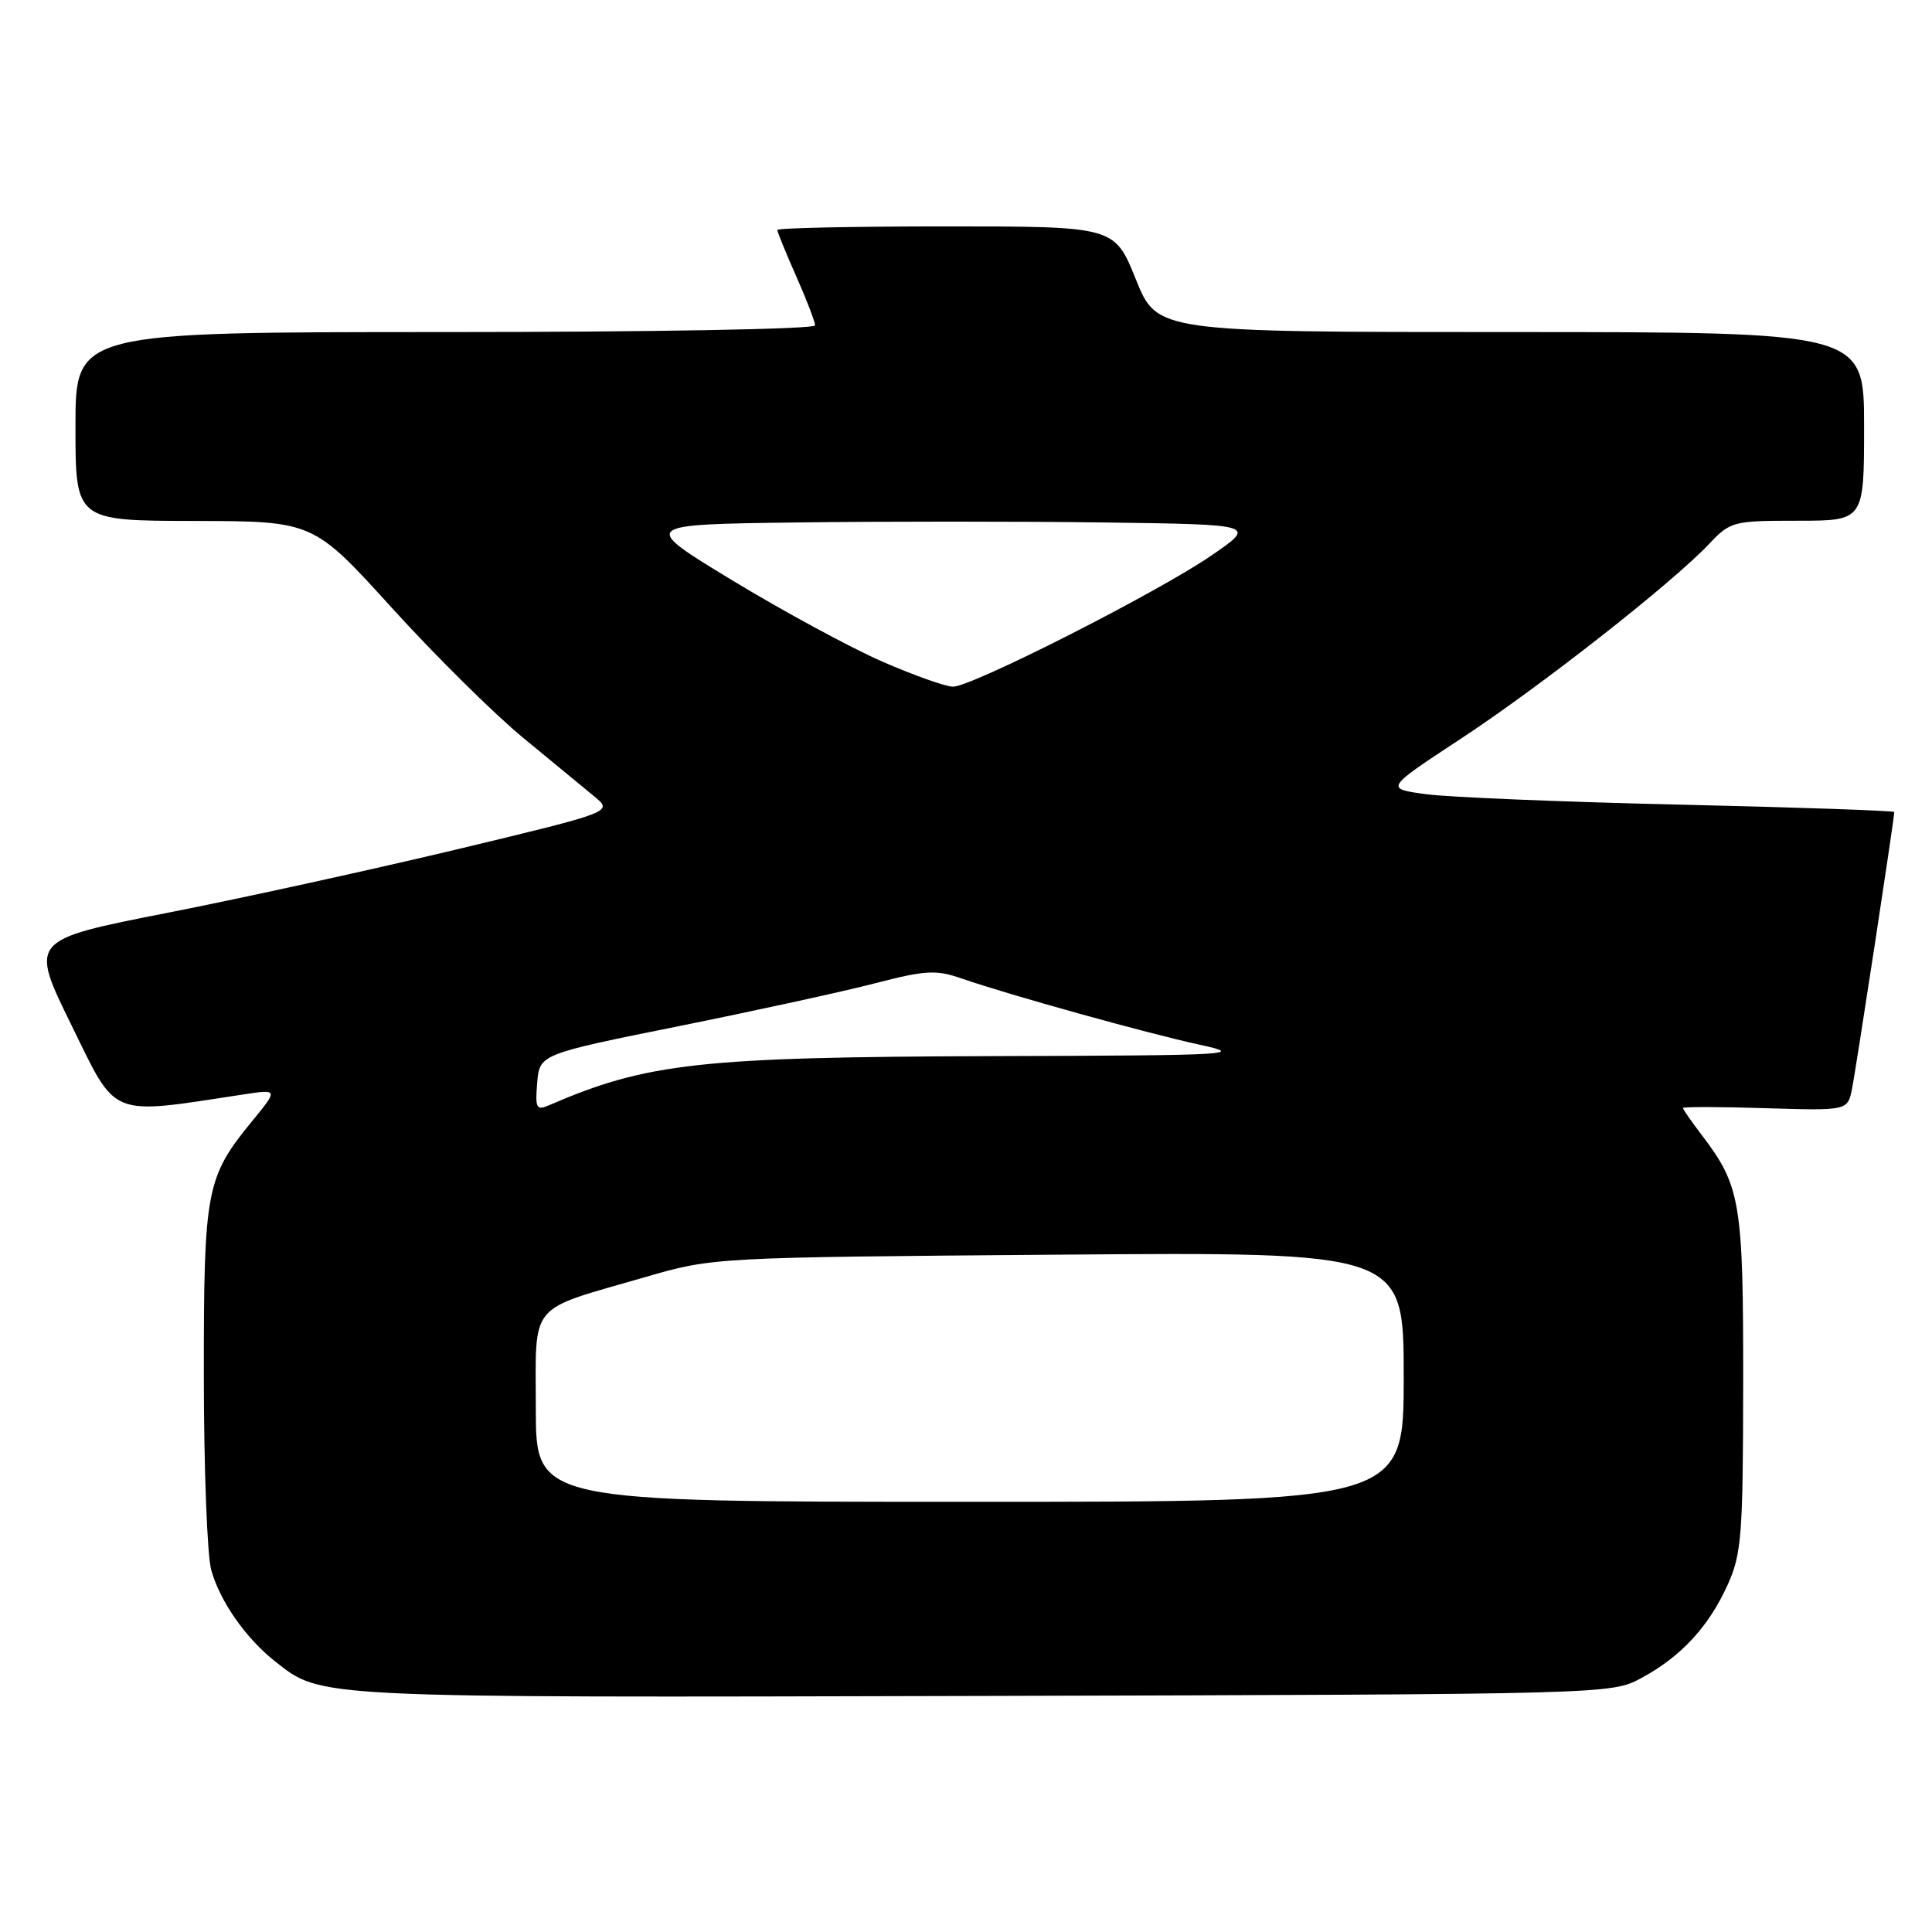 <?xml version="1.0" encoding="UTF-8" standalone="no"?>
<!DOCTYPE svg PUBLIC "-//W3C//DTD SVG 1.1//EN" "http://www.w3.org/Graphics/SVG/1.1/DTD/svg11.dtd" >
<svg xmlns="http://www.w3.org/2000/svg" xmlns:xlink="http://www.w3.org/1999/xlink" version="1.1" viewBox="0 0 256 256">
 <g >
 <path fill="currentColor"
d=" M 217.50 222.34 C 222.74 219.52 226.41 215.55 228.92 210.00 C 230.77 205.91 230.96 203.47 230.98 183.22 C 231.00 159.29 230.64 157.15 225.47 150.37 C 224.11 148.59 223.00 146.99 223.00 146.82 C 223.00 146.64 227.90 146.65 233.90 146.84 C 244.80 147.17 244.80 147.17 245.39 144.34 C 245.90 141.86 251.00 108.48 251.00 107.60 C 251.00 107.42 238.29 106.98 222.75 106.62 C 207.21 106.27 192.03 105.64 189.00 105.24 C 183.50 104.50 183.50 104.50 193.50 97.93 C 204.06 91.00 221.50 77.32 226.44 72.10 C 229.29 69.09 229.63 69.00 238.19 69.00 C 247.00 69.00 247.00 69.00 247.00 56.50 C 247.00 44.00 247.00 44.00 200.16 44.00 C 153.32 44.00 153.32 44.00 150.50 37.00 C 147.68 30.00 147.68 30.00 125.34 30.00 C 113.05 30.00 103.00 30.21 103.00 30.47 C 103.00 30.73 104.12 33.49 105.50 36.60 C 106.88 39.71 108.00 42.64 108.00 43.12 C 108.00 43.61 86.36 44.00 59.00 44.00 C 10.00 44.00 10.00 44.00 10.00 56.50 C 10.00 69.00 10.00 69.00 25.75 69.03 C 41.50 69.06 41.50 69.06 51.93 80.55 C 57.66 86.87 65.49 94.61 69.33 97.77 C 73.16 100.92 77.40 104.42 78.76 105.54 C 81.22 107.58 81.22 107.58 60.86 112.47 C 49.66 115.15 32.27 118.97 22.21 120.95 C 3.92 124.54 3.92 124.54 9.46 135.82 C 15.55 148.25 14.31 147.75 32.19 145.03 C 36.87 144.32 36.87 144.32 33.46 148.49 C 27.30 156.00 27.00 157.58 27.01 182.22 C 27.01 194.47 27.45 206.09 27.99 208.04 C 29.15 212.19 32.57 217.08 36.45 220.14 C 42.67 225.03 41.04 224.95 130.00 224.72 C 213.44 224.50 213.50 224.50 217.50 222.34 Z  M 71.00 186.66 C 71.00 172.32 69.80 173.77 85.47 169.23 C 94.50 166.61 94.50 166.61 140.25 166.25 C 186.00 165.89 186.00 165.89 186.00 182.44 C 186.00 199.00 186.00 199.00 128.50 199.00 C 71.00 199.00 71.00 199.00 71.00 186.66 Z  M 71.18 143.48 C 71.50 139.69 71.50 139.69 90.00 135.96 C 100.17 133.91 111.89 131.35 116.03 130.27 C 122.64 128.56 124.03 128.48 127.41 129.65 C 133.72 131.84 152.03 136.93 159.00 138.44 C 165.08 139.75 163.33 139.85 132.00 139.94 C 92.66 140.06 85.78 140.82 72.68 146.48 C 71.08 147.17 70.90 146.82 71.18 143.48 Z  M 116.90 87.66 C 112.72 85.83 103.79 81.00 97.07 76.92 C 84.84 69.50 84.84 69.50 105.49 69.23 C 116.84 69.08 135.22 69.08 146.32 69.23 C 166.50 69.50 166.50 69.50 160.50 73.62 C 153.32 78.54 128.76 91.01 126.26 90.99 C 125.29 90.98 121.08 89.48 116.90 87.66 Z "/>
</g>
</svg>